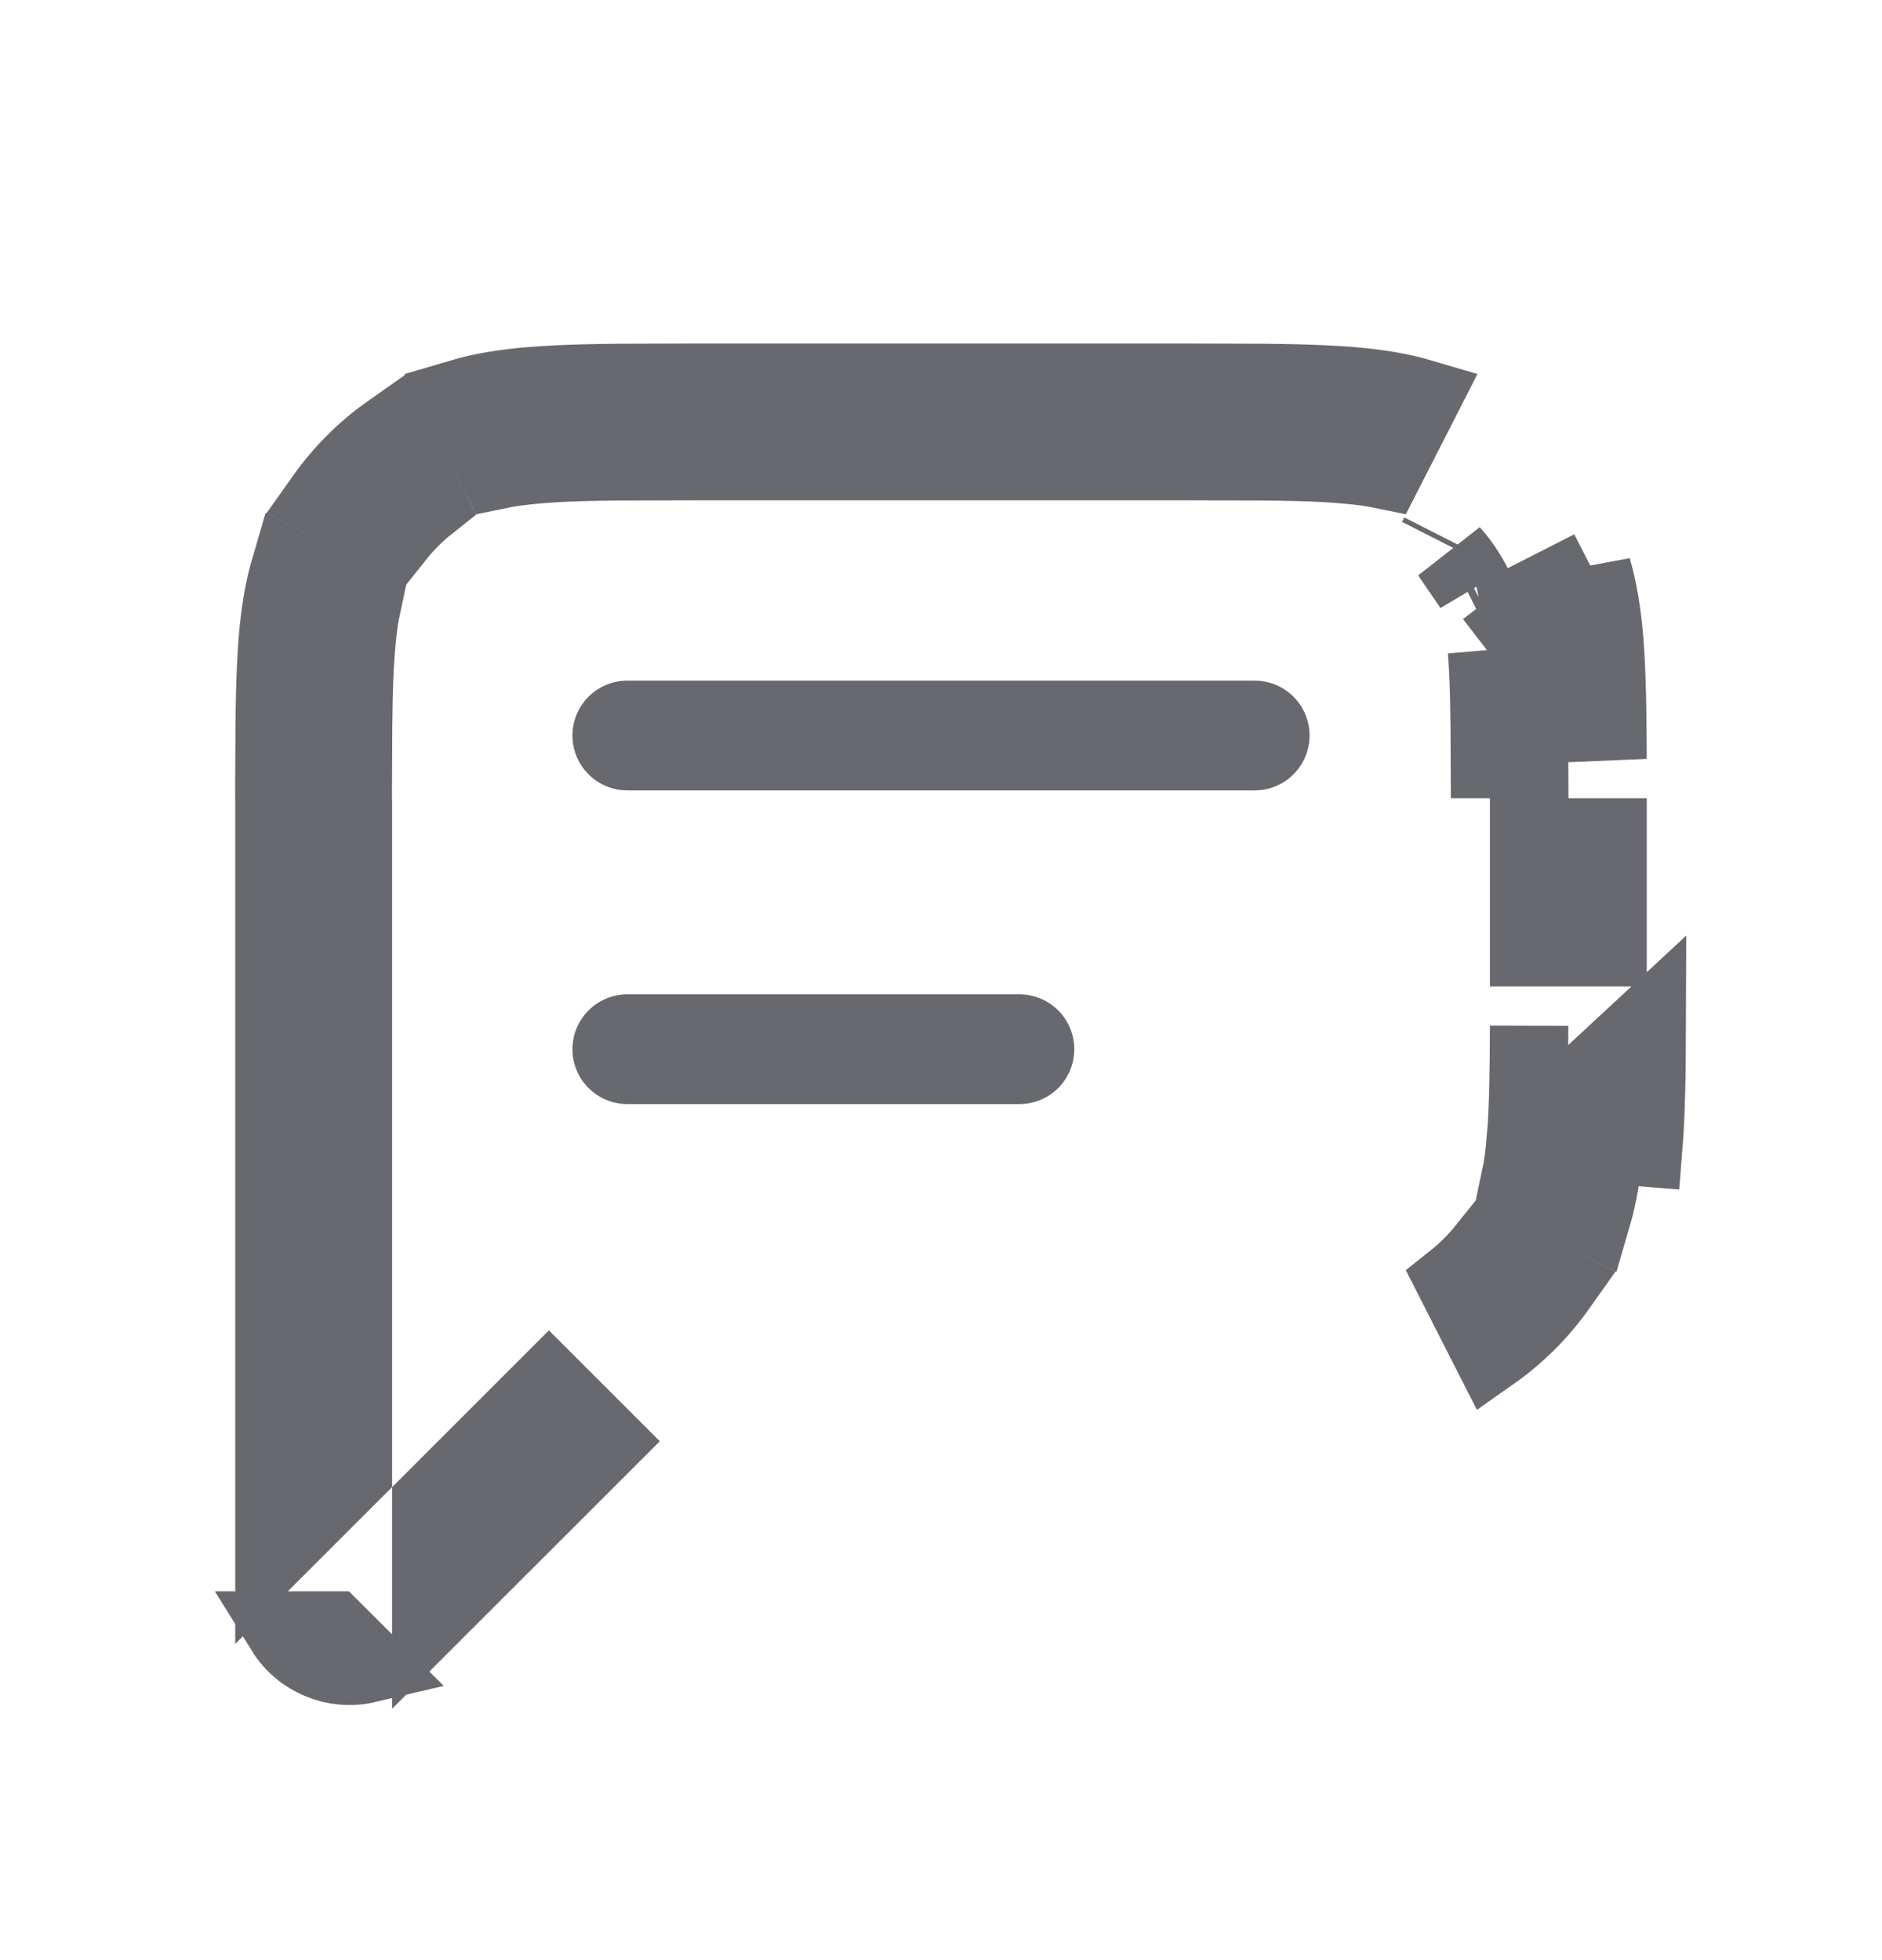 <svg width="24" height="25" viewBox="0 0 24 25" fill="none" xmlns="http://www.w3.org/2000/svg">
<g id="lets-icons:comment">
<g id="Group">
<path id="Vector" d="M19.46 14.511C19.444 14.716 19.421 14.889 19.389 15.038L20.303 15.503C20.384 15.226 20.43 14.927 20.458 14.593C20.458 14.593 20.458 14.593 20.458 14.593L20.956 14.633C20.991 14.199 20.998 13.685 21 13.082L19.46 14.511ZM19.46 14.511C19.492 14.135 19.498 13.676 19.5 13.082M20.303 7.26L19.39 7.725C19.421 7.874 19.444 8.046 19.46 8.252M20.303 7.26L18.962 8.292M20.303 7.26C20.384 7.536 20.43 7.836 20.458 8.17C20.491 8.586 20.498 9.082 20.5 9.681L20.303 7.26ZM19.46 8.252C19.46 8.252 19.46 8.252 19.46 8.253L18.962 8.292M19.46 8.252C19.46 8.251 19.46 8.251 19.46 8.25L18.962 8.292M19.46 8.252C19.492 8.628 19.498 9.087 19.5 9.681H19H19C18.998 9.088 18.992 8.649 18.962 8.292M3.697 7.26L4.611 7.725C4.579 7.874 4.556 8.047 4.54 8.252C4.508 8.628 4.502 9.087 4.5 9.681H3.5C3.502 9.081 3.509 8.585 3.542 8.17C3.57 7.836 3.616 7.536 3.697 7.26ZM3.5 10.681H4.5V11.882H3.5V10.681ZM3.5 12.882H4.5V16.881H3.5V12.882ZM3.5 17.881H4.5V18.76L3.707 19.553C3.707 19.553 3.707 19.553 3.707 19.553L3.5 19.76V17.881ZM4.243 20.796L4.67 21.222C4.276 21.315 3.852 21.139 3.639 20.796H4.243ZM7.707 18.382L5.5 20.588V20.296C5.5 20.296 5.5 20.296 5.5 20.296C5.5 20.295 5.5 20.295 5.5 20.295V19.175L7 17.675L7.707 18.382ZM19.86 16.4C19.629 16.726 19.345 17.011 19.018 17.241L18.558 16.337C18.705 16.22 18.838 16.086 18.956 15.939L19.86 16.4ZM20.5 12.082H19.5V10.681H20.5V12.082ZM18.924 7.962L19.009 7.919L18.924 7.962ZM18.498 7.057C18.61 7.182 18.705 7.322 18.782 7.473L18.498 7.057ZM6.344 5.992L5.878 5.079C6.155 4.997 6.454 4.951 6.788 4.924C7.204 4.891 7.7 4.883 8.3 4.882V5.882C7.705 5.883 7.247 5.889 6.87 5.921C6.665 5.938 6.493 5.961 6.344 5.992ZM9.3 5.881V4.881H14.7V5.881H9.3ZM15.7 5.882V4.882C16.3 4.883 16.796 4.891 17.212 4.924C17.546 4.951 17.845 4.997 18.122 5.079L17.656 5.992C17.507 5.961 17.335 5.938 17.13 5.921C16.753 5.889 16.295 5.883 15.7 5.882ZM4.982 5.522L5.442 6.426C5.295 6.543 5.162 6.677 5.045 6.824L4.14 6.363C4.371 6.037 4.655 5.752 4.982 5.522ZM18.325 6.883L18.354 6.826L18.325 6.883Z" fill="#68696E" stroke="#68696E"/>
<g id="Vector_2">
<path d="M8 9.381H16H8ZM8 13.382H13H8Z" fill="#68696E"/>
<path d="M8 9.381H16M8 13.382H13" stroke="#68696E" stroke-width="1.4" stroke-linecap="round" stroke-linejoin="round"/>
</g>
</g>
</g>
</svg>
